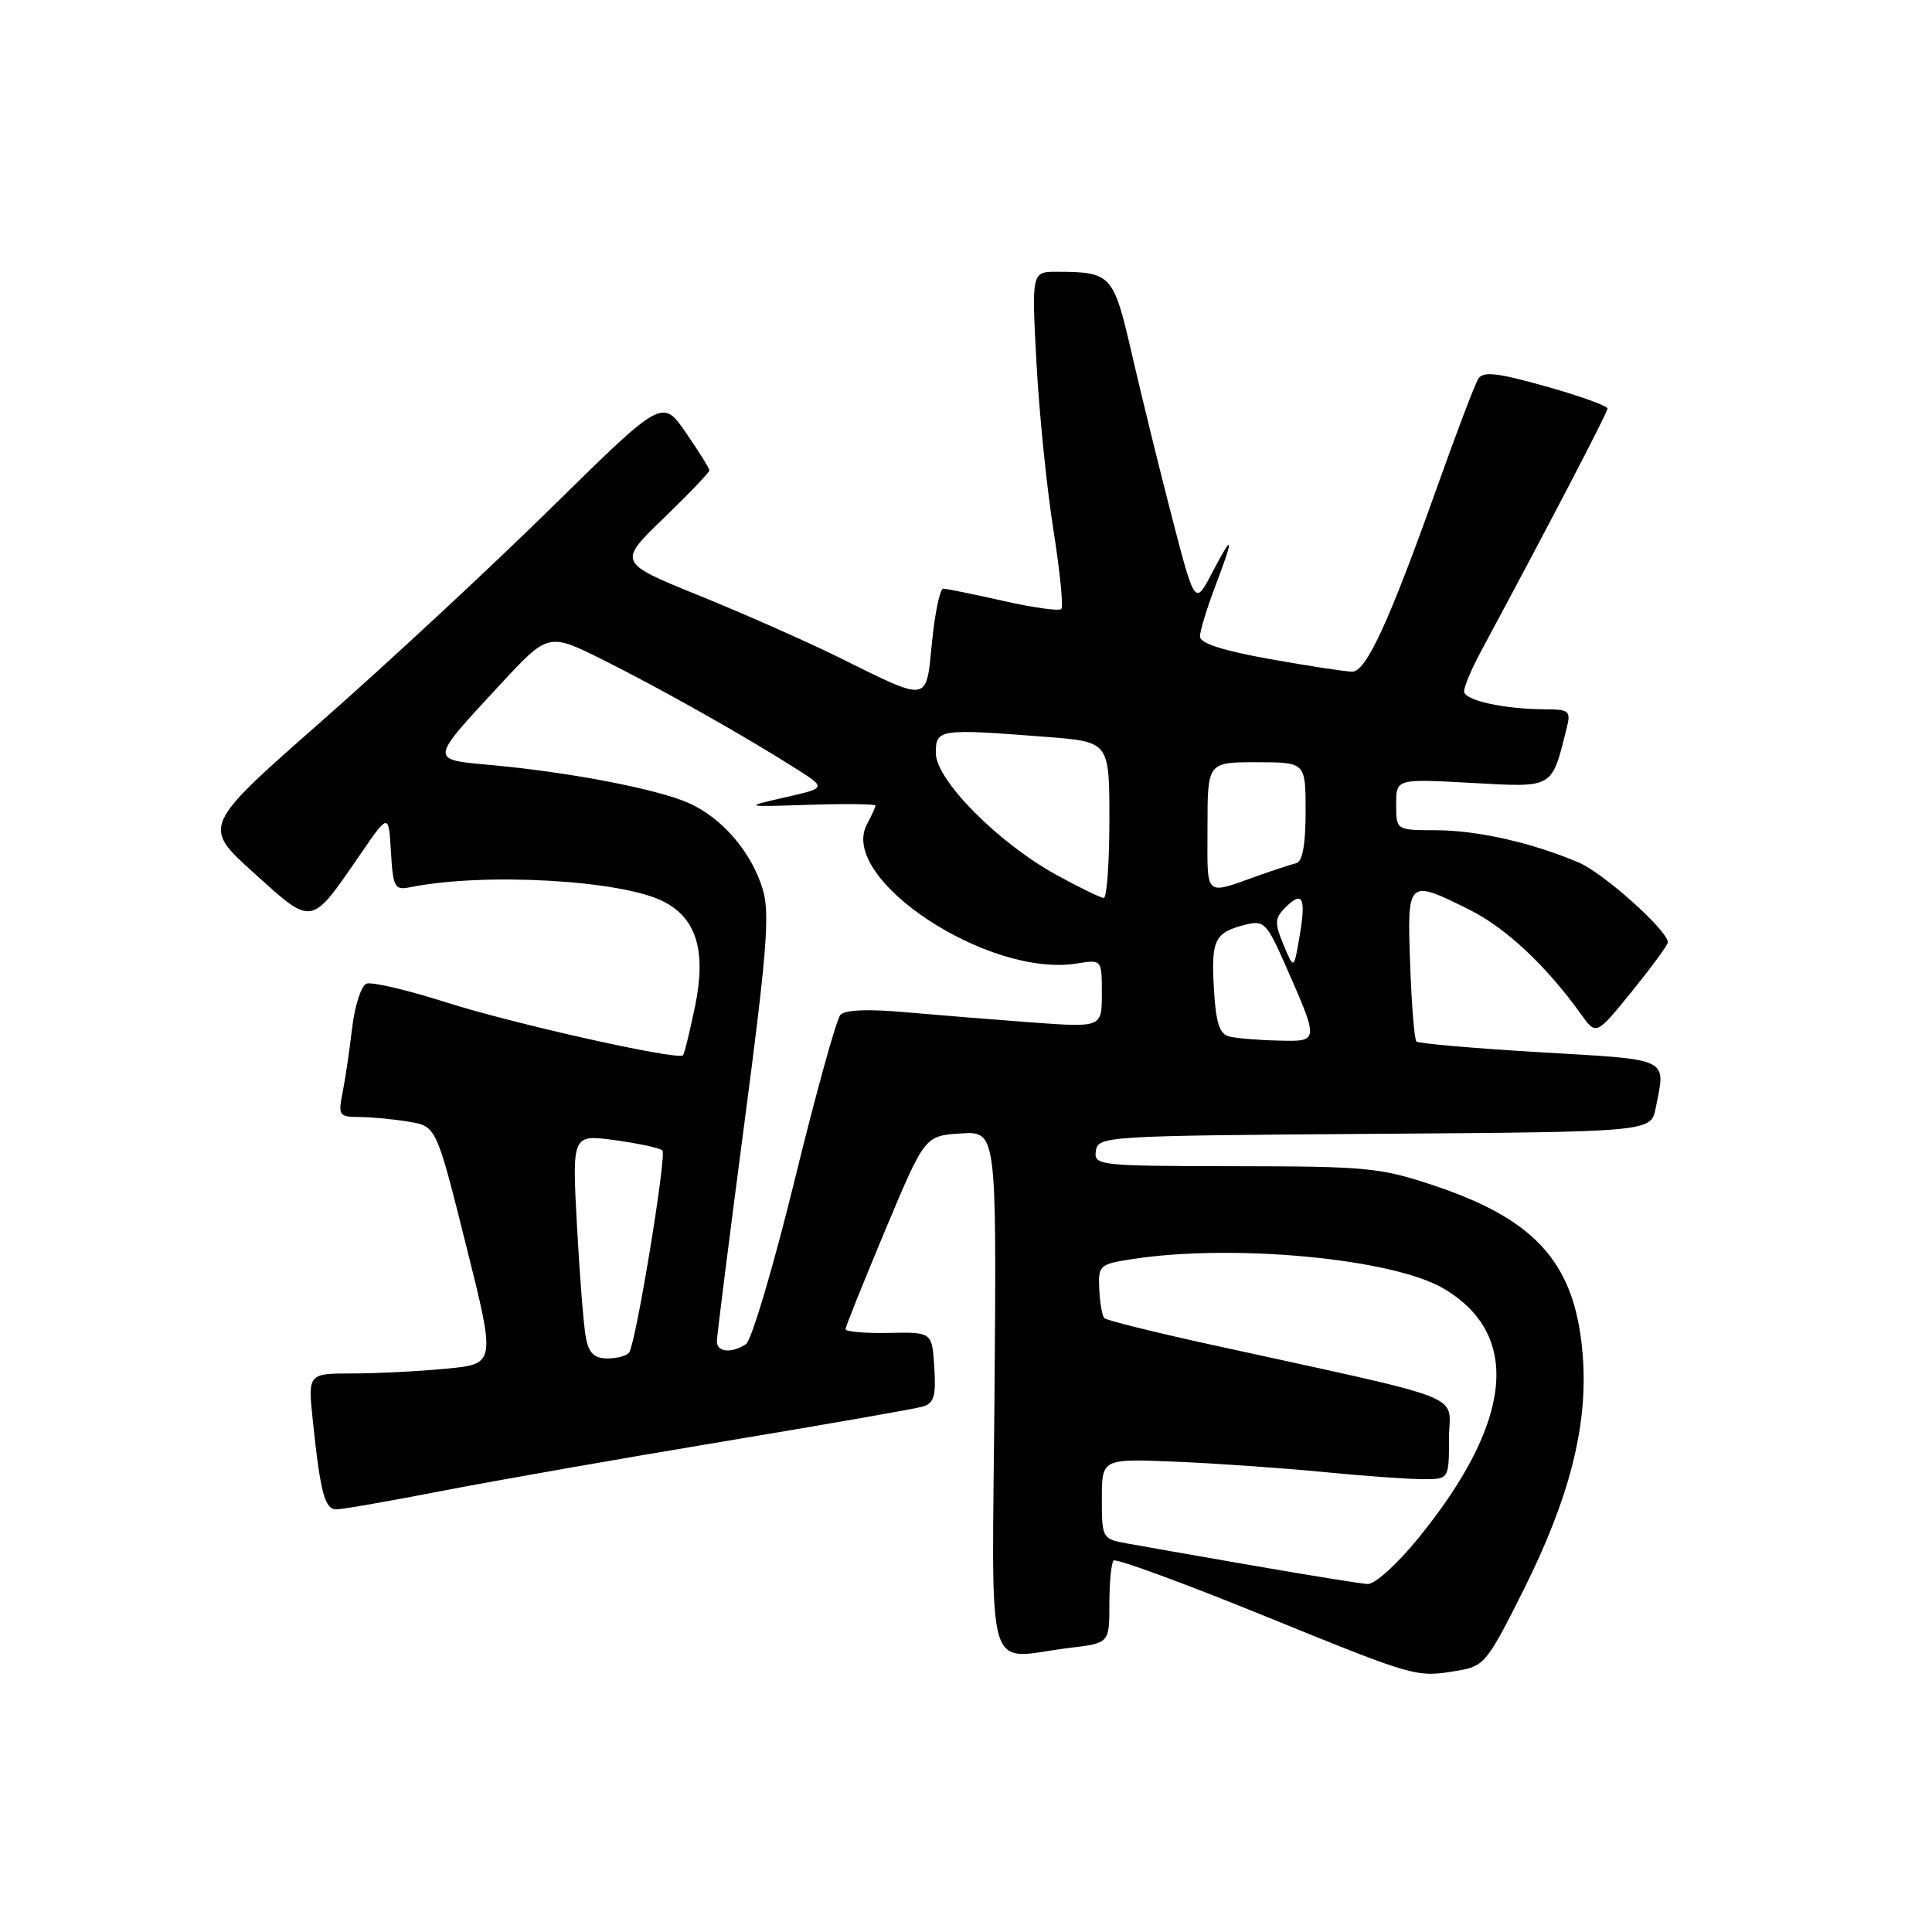 <?xml version="1.0" encoding="UTF-8" standalone="no"?>
<!DOCTYPE svg PUBLIC "-//W3C//DTD SVG 1.1//EN" "http://www.w3.org/Graphics/SVG/1.1/DTD/svg11.dtd" >
<svg xmlns="http://www.w3.org/2000/svg" xmlns:xlink="http://www.w3.org/1999/xlink" version="1.1" viewBox="0 0 256 256">
 <g >
 <path fill="currentColor"
d=" M 193.17 221.37 C 196.66 220.79 197.08 220.28 201.90 210.63 C 207.94 198.55 210.37 189.06 209.75 180.00 C 208.90 167.69 203.84 161.76 190.28 157.18 C 182.99 154.72 181.31 154.55 163.71 154.53 C 145.50 154.50 144.93 154.44 145.21 152.50 C 145.49 150.55 146.36 150.49 182.13 150.24 C 218.75 149.98 218.75 149.98 219.38 146.86 C 220.74 140.07 221.53 140.45 204.08 139.43 C 195.32 138.91 187.94 138.27 187.68 138.00 C 187.41 137.72 187.04 133.11 186.85 127.75 C 186.45 116.50 186.50 116.45 194.72 120.55 C 199.53 122.94 204.92 128.00 209.50 134.40 C 211.50 137.20 211.50 137.20 216.25 131.35 C 218.85 128.13 220.99 125.22 221.00 124.87 C 221.01 123.32 212.48 115.68 209.17 114.28 C 202.97 111.65 195.75 110.02 190.25 110.01 C 185.00 110.00 185.00 110.00 185.00 106.59 C 185.00 103.19 185.00 103.19 194.97 103.74 C 205.97 104.34 205.56 104.58 207.60 96.46 C 208.16 94.21 207.92 94.00 204.86 93.99 C 199.29 93.97 194.00 92.81 194.00 91.60 C 194.00 90.98 194.97 88.68 196.14 86.49 C 205.06 69.91 213.00 54.68 213.00 54.14 C 213.00 53.78 209.33 52.46 204.84 51.20 C 198.32 49.37 196.51 49.17 195.87 50.21 C 195.43 50.92 192.98 57.35 190.44 64.50 C 184.05 82.44 181.03 89.00 179.17 89.00 C 178.32 89.00 173.43 88.25 168.31 87.34 C 162.08 86.22 159.00 85.24 159.00 84.35 C 159.00 83.62 159.90 80.65 161.00 77.76 C 163.58 70.97 163.47 70.43 160.62 75.88 C 158.33 80.26 158.33 80.26 155.25 68.38 C 153.56 61.85 151.18 52.15 149.96 46.83 C 147.54 36.35 147.26 36.04 140.10 36.01 C 136.69 36.00 136.69 36.00 137.34 48.12 C 137.70 54.78 138.71 64.72 139.58 70.20 C 140.45 75.68 140.92 80.41 140.63 80.70 C 140.34 81.00 136.87 80.51 132.92 79.62 C 128.98 78.73 125.41 78.00 124.98 78.00 C 124.55 78.00 123.89 81.17 123.50 85.03 C 122.68 93.21 123.31 93.11 111.00 87.03 C 106.88 85.00 98.63 81.35 92.68 78.93 C 81.86 74.54 81.86 74.54 87.93 68.67 C 91.27 65.45 94.00 62.59 94.00 62.33 C 94.00 62.07 92.60 59.82 90.89 57.34 C 87.77 52.81 87.77 52.81 73.14 67.20 C 65.09 75.12 51.36 87.87 42.64 95.54 C 26.78 109.48 26.78 109.48 33.64 115.67 C 41.51 122.77 41.12 122.83 47.71 113.25 C 51.50 107.73 51.50 107.73 51.80 112.87 C 52.08 117.57 52.29 117.97 54.30 117.57 C 64.12 115.58 82.42 116.61 87.95 119.47 C 92.32 121.73 93.60 126.03 92.09 133.38 C 91.39 136.74 90.68 139.65 90.50 139.83 C 89.81 140.53 68.07 135.67 59.16 132.83 C 54.03 131.19 49.26 130.07 48.56 130.34 C 47.87 130.60 47.01 133.25 46.66 136.21 C 46.31 139.18 45.74 143.04 45.39 144.80 C 44.79 147.80 44.93 148.00 47.63 148.01 C 49.21 148.02 52.14 148.29 54.15 148.63 C 57.81 149.23 57.81 149.23 61.75 164.98 C 65.70 180.74 65.70 180.74 59.10 181.36 C 55.47 181.71 49.87 181.99 46.65 181.99 C 40.80 182.00 40.80 182.00 41.45 188.25 C 42.45 197.80 43.03 200.00 44.57 200.00 C 45.35 200.00 51.73 198.89 58.74 197.52 C 65.76 196.16 82.53 193.22 96.00 190.98 C 109.47 188.74 121.31 186.67 122.30 186.37 C 123.76 185.93 124.05 184.95 123.80 181.17 C 123.50 176.50 123.50 176.50 117.75 176.62 C 114.59 176.68 112.01 176.45 112.03 176.12 C 112.05 175.78 114.42 169.88 117.30 163.00 C 122.54 150.50 122.54 150.50 127.30 150.19 C 132.05 149.89 132.05 149.89 131.78 184.44 C 131.46 223.69 130.30 219.73 141.75 218.35 C 147.00 217.72 147.00 217.72 147.00 212.53 C 147.00 209.67 147.25 207.08 147.56 206.78 C 147.86 206.47 156.75 209.73 167.31 214.02 C 187.80 222.35 187.59 222.29 193.17 221.37 Z  M 166.00 207.44 C 158.57 206.15 151.04 204.83 149.25 204.50 C 146.07 203.92 146.00 203.80 146.00 198.59 C 146.00 193.28 146.00 193.28 155.75 193.68 C 161.11 193.90 169.91 194.52 175.29 195.04 C 180.67 195.57 186.64 196.00 188.54 196.00 C 192.00 196.00 192.00 196.00 192.00 190.58 C 192.00 184.49 195.50 185.86 160.18 178.11 C 152.85 176.50 146.62 174.95 146.33 174.66 C 146.05 174.38 145.74 172.66 145.66 170.84 C 145.51 167.67 145.67 167.51 150.00 166.84 C 163.39 164.77 184.48 166.75 191.25 170.72 C 201.63 176.80 200.49 188.36 187.99 203.75 C 185.13 207.27 182.17 209.95 181.20 209.89 C 180.27 209.84 173.43 208.73 166.00 207.44 Z  M 77.63 177.25 C 77.34 175.74 76.81 169.06 76.45 162.40 C 75.80 150.31 75.80 150.31 81.49 151.08 C 84.62 151.51 87.45 152.12 87.77 152.44 C 88.36 153.03 84.32 177.67 83.38 179.19 C 83.11 179.63 81.82 180.00 80.52 180.00 C 78.74 180.00 78.03 179.32 77.63 177.25 Z  M 94.99 177.75 C 94.99 177.06 96.62 164.16 98.60 149.09 C 101.61 126.26 102.03 121.04 101.08 117.88 C 99.59 112.89 95.63 108.30 91.13 106.35 C 86.89 104.52 75.53 102.34 65.29 101.39 C 56.82 100.62 56.79 100.96 66.33 90.65 C 72.67 83.81 72.67 83.81 80.09 87.53 C 87.74 91.36 98.52 97.44 105.50 101.87 C 109.50 104.41 109.50 104.41 104.00 105.66 C 98.50 106.92 98.50 106.92 107.25 106.64 C 112.06 106.48 116.00 106.53 116.00 106.75 C 116.00 106.96 115.49 108.08 114.87 109.24 C 111.04 116.40 130.92 129.57 142.67 127.67 C 146.00 127.13 146.00 127.13 146.00 131.64 C 146.00 136.15 146.00 136.15 136.75 135.48 C 131.66 135.10 124.08 134.49 119.91 134.12 C 115.08 133.68 111.97 133.81 111.36 134.47 C 110.84 135.03 108.10 144.90 105.29 156.39 C 102.47 167.88 99.57 177.66 98.83 178.12 C 96.88 179.36 95.00 179.18 94.99 177.75 Z  M 162.84 137.33 C 161.57 136.99 161.09 135.45 160.84 130.86 C 160.48 124.48 160.96 123.55 165.09 122.51 C 167.46 121.92 167.87 122.33 170.23 127.68 C 174.84 138.15 174.86 138.02 169.32 137.88 C 166.67 137.82 163.75 137.57 162.84 137.33 Z  M 170.07 125.18 C 168.87 122.27 168.90 121.67 170.33 120.24 C 172.60 117.97 173.08 118.93 172.20 124.06 C 171.45 128.49 171.45 128.49 170.07 125.18 Z  M 140.00 115.94 C 132.25 111.68 124.00 103.35 124.00 99.78 C 124.00 96.59 124.40 96.54 138.75 97.65 C 147.00 98.30 147.00 98.30 147.00 108.65 C 147.00 114.34 146.66 118.99 146.25 118.98 C 145.84 118.97 143.03 117.60 140.00 115.94 Z  M 160.00 109.62 C 160.00 101.00 160.00 101.00 166.50 101.00 C 173.00 101.00 173.00 101.00 173.00 107.53 C 173.00 111.92 172.59 114.17 171.75 114.38 C 171.06 114.55 168.93 115.25 167.00 115.93 C 159.42 118.61 160.00 119.14 160.00 109.62 Z "/>
</g>
</svg>